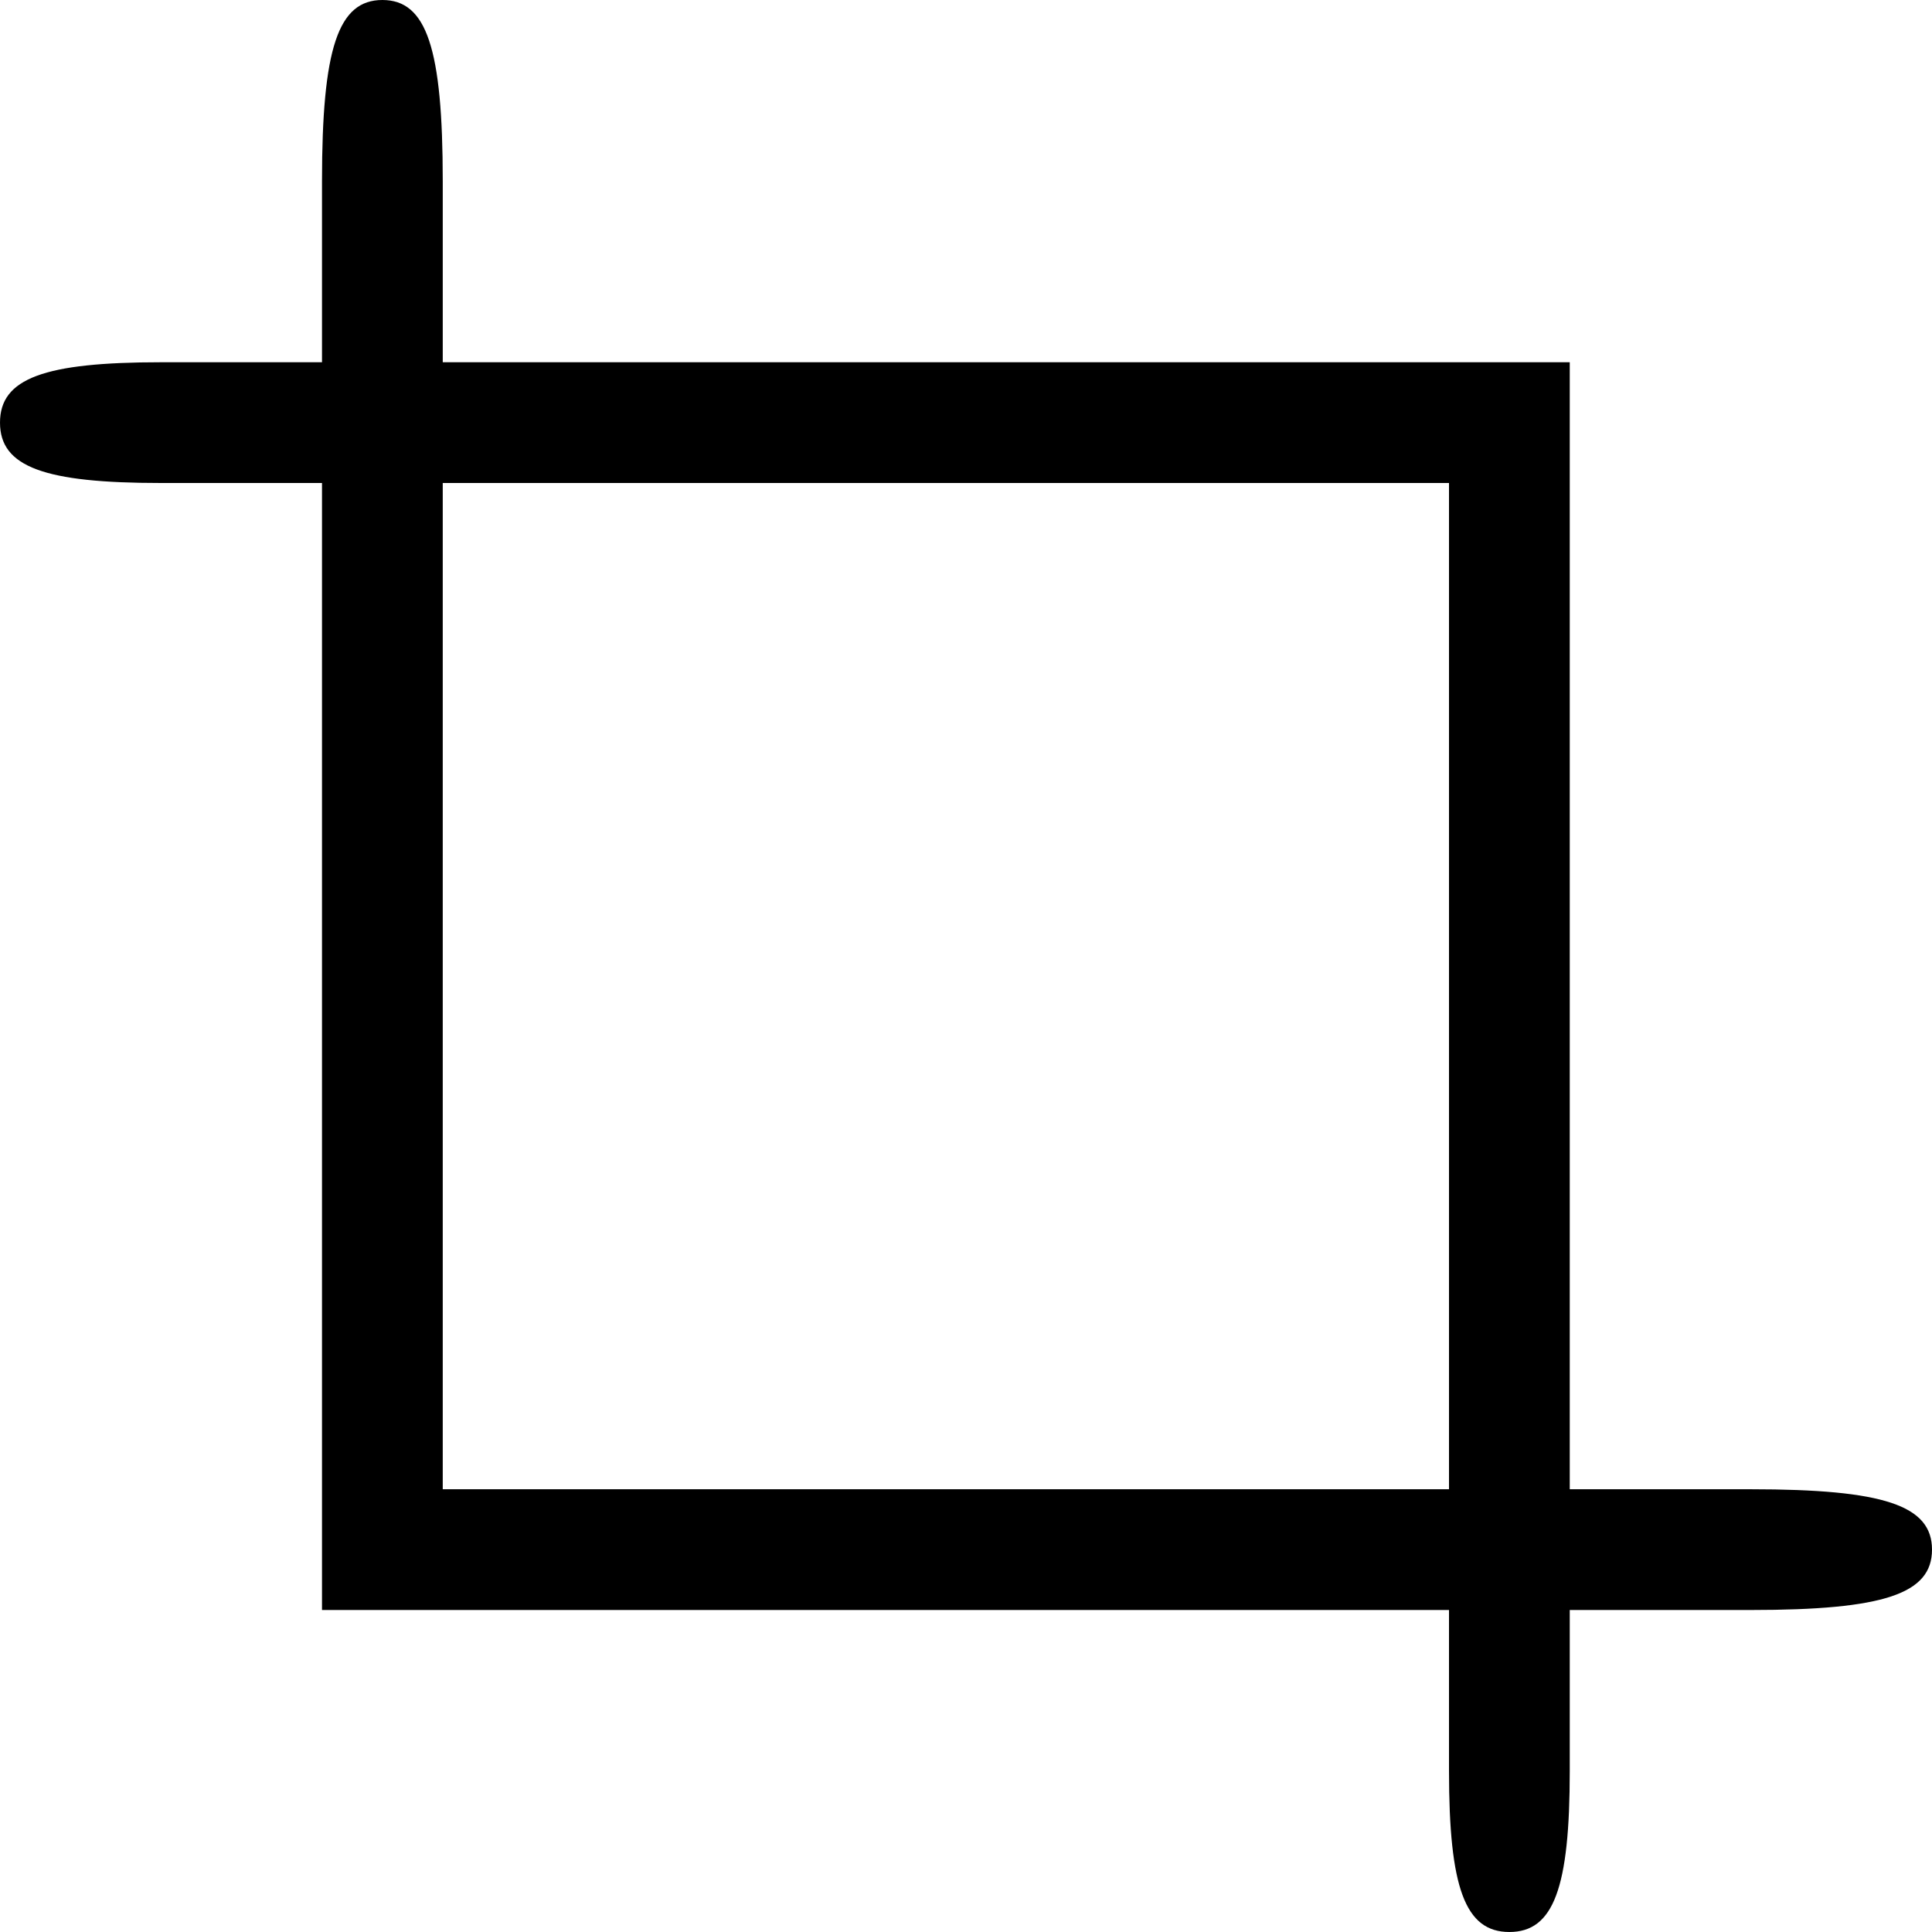 <?xml version="1.0" standalone="no"?>
<!DOCTYPE svg PUBLIC "-//W3C//DTD SVG 20010904//EN"
 "http://www.w3.org/TR/2001/REC-SVG-20010904/DTD/svg10.dtd">
<svg version="1.0" xmlns="http://www.w3.org/2000/svg"
 width="48pt" height="48pt" viewBox="0 0 48 48"
 preserveAspectRatio="xMidYMid meet">

<g transform="translate(0,48) scale(0.1,-0.1)"
fill="#000000" stroke="none">
<path d="M80 435 l0 -45 -40 0 c-29 0 -40 -4 -40 -15 0 -11 11 -15 40 -15 l40
0 0 -140 0 -140 140 0 140 0 0 -40 c0 -29 4 -40 15 -40 11 0 15 11 15 40 l0
40 45 0 c33 0 45 4 45 15 0 11 -12 15 -45 15 l-45 0 0 140 0 140 -140 0 -140
0 0 45 c0 33 -4 45 -15 45 -11 0 -15 -12 -15 -45z m280 -200 l0 -125 -125 0
-125 0 0 125 0 125 125 0 125 0 0 -125z"/>
</g>
</svg>
